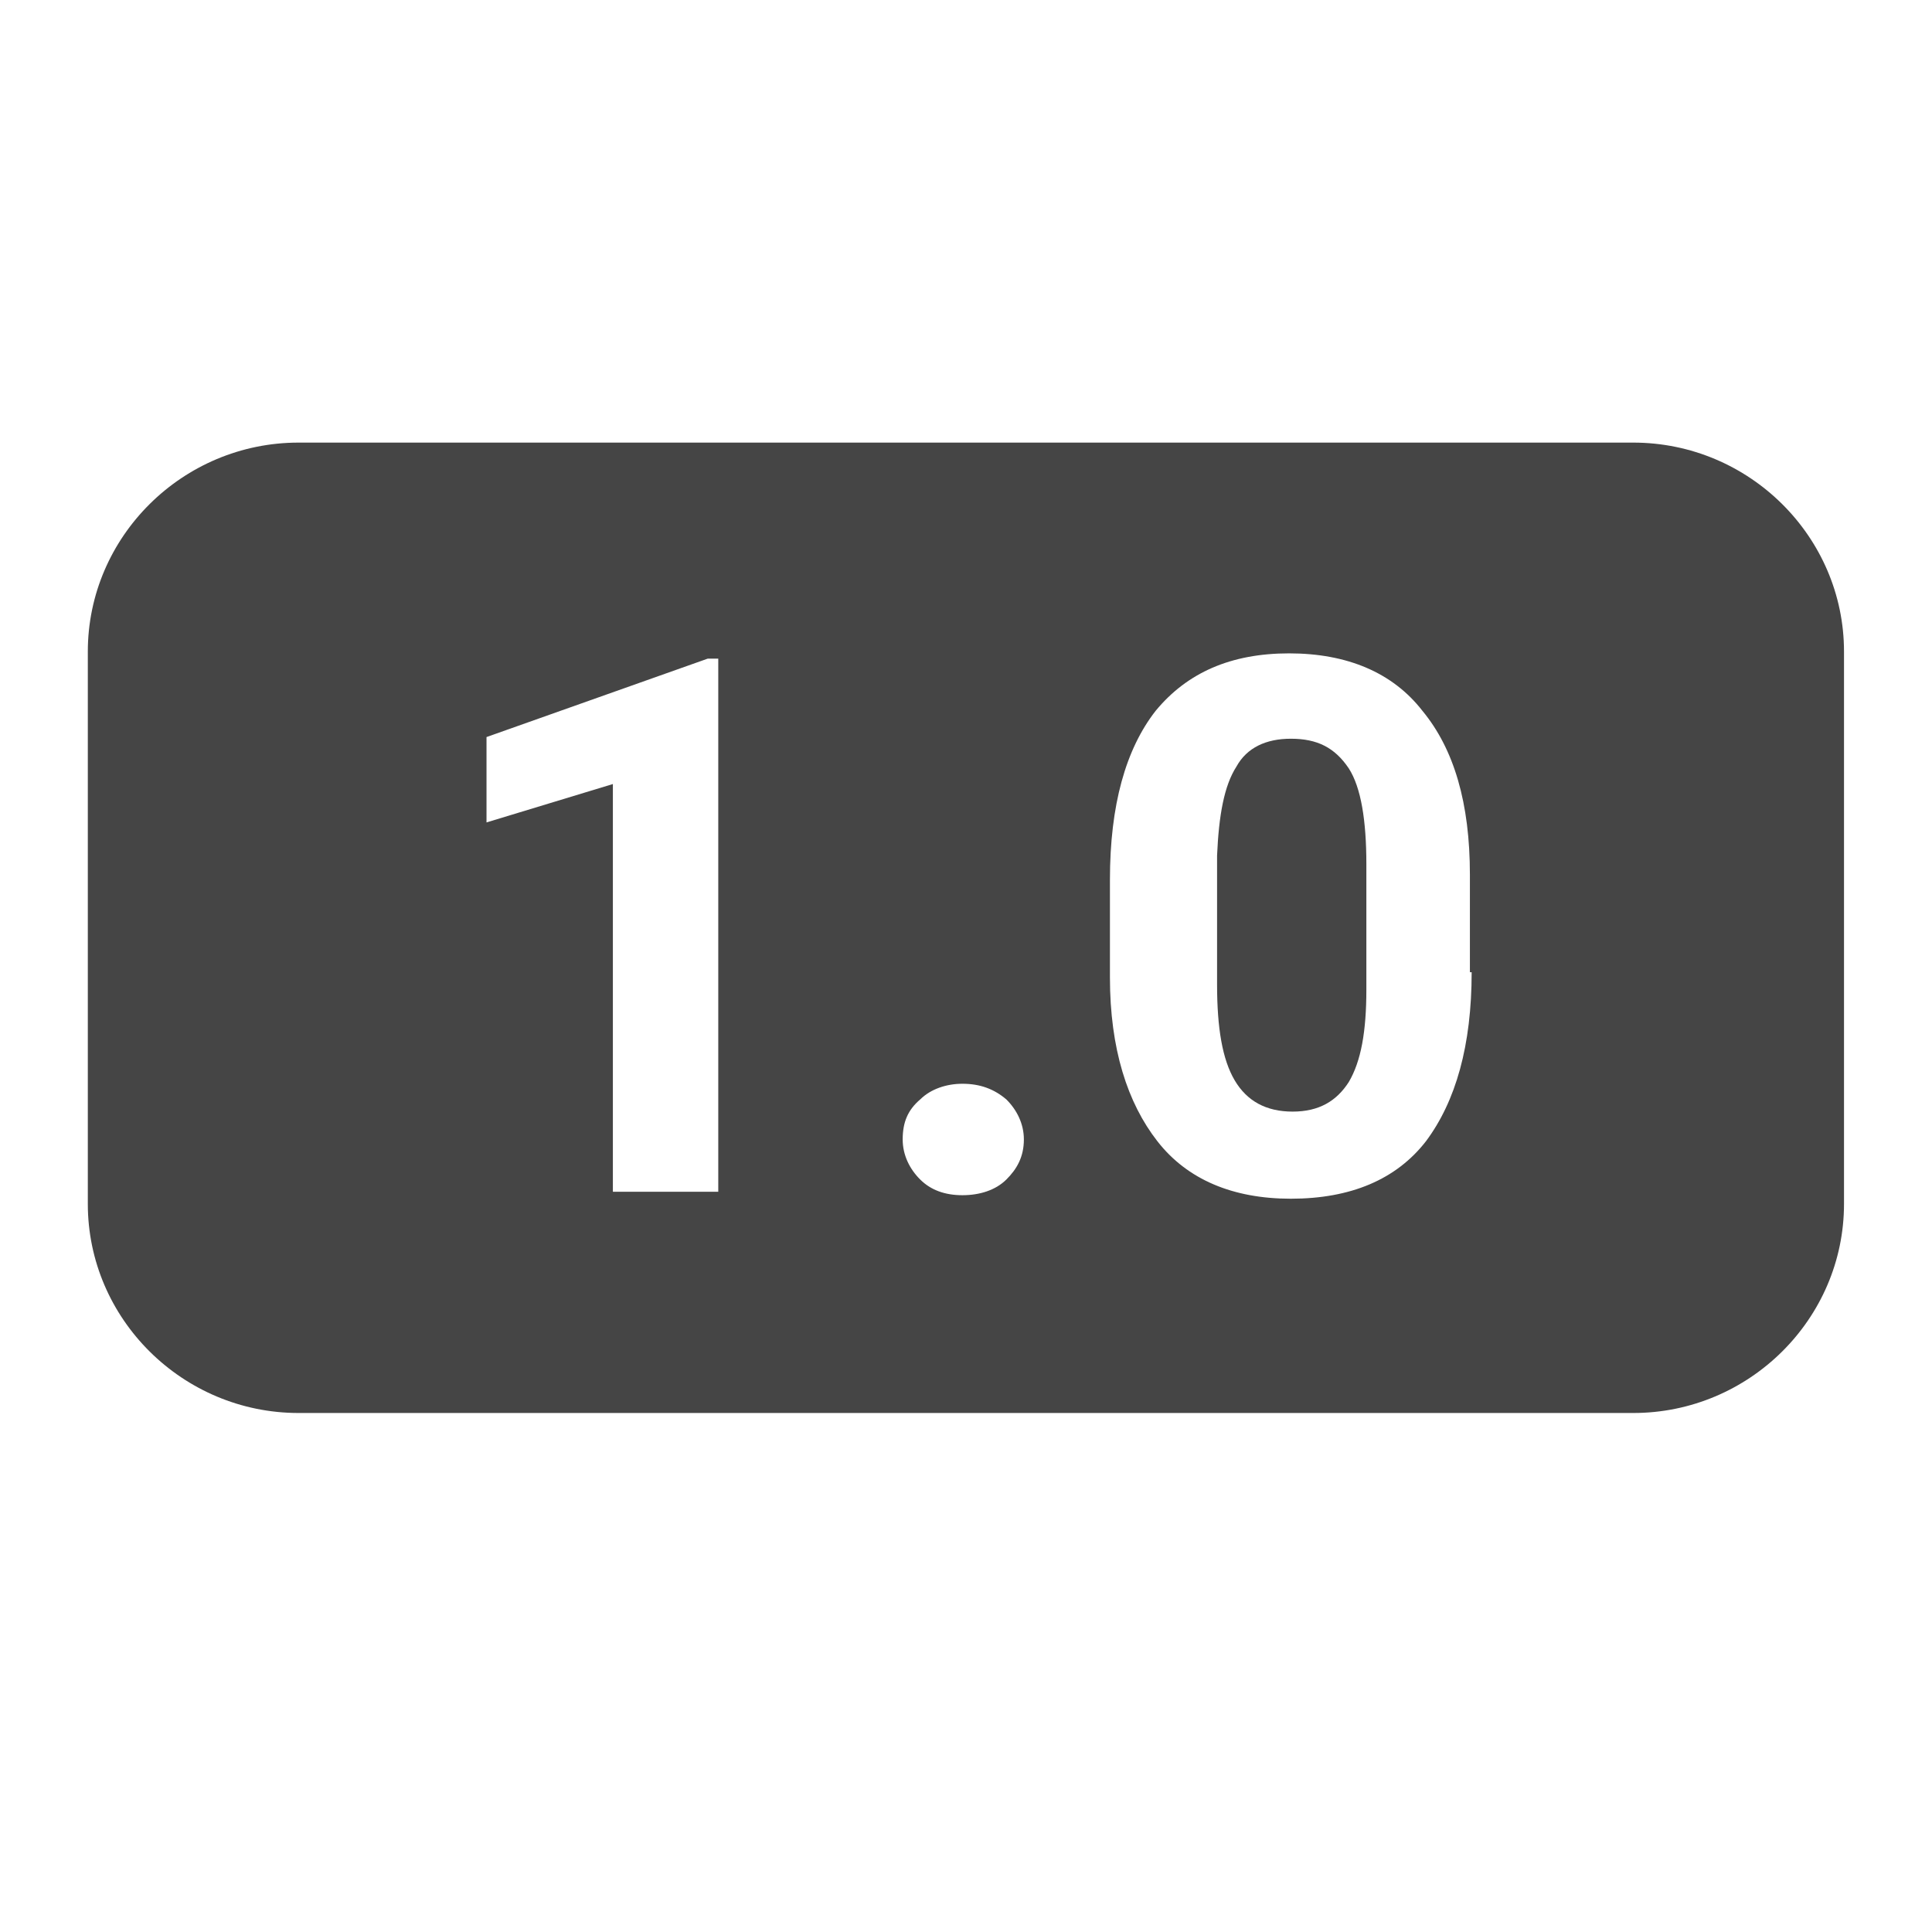 <?xml version="1.0" encoding="UTF-8" standalone="no"?>
<svg width="22px" height="22px" viewBox="0 0 22 22" version="1.1" xmlns="http://www.w3.org/2000/svg" xmlns:xlink="http://www.w3.org/1999/xlink">
    <defs></defs>
    <g id="Page-1" stroke="none" stroke-width="1" fill="none" fill-rule="evenodd">
        <g id="field-types-decimal" fill="#454545">
            <g id="Decimal" transform="translate(1, 5)">
                <path d="M13.699,3.412 C13.419,3.412 13.199,3.512 13.079,3.73 C12.939,3.948 12.879,4.285 12.859,4.742 L12.859,6.21 C12.859,6.706 12.919,7.063 13.059,7.301 C13.199,7.539 13.419,7.658 13.719,7.658 C14.019,7.658 14.219,7.539 14.359,7.321 C14.499,7.083 14.559,6.745 14.559,6.269 L14.559,4.841 C14.559,4.345 14.499,3.968 14.359,3.75 C14.199,3.512 13.999,3.412 13.699,3.412 L13.699,3.412 Z" id="Shape"></path>
                <path d="M17.598,0.04 L2.4,0.04 C1.08,0.04 0,1.111 0,2.42 L0,8.709 C0,10.019 1.08,11.09 2.4,11.09 L17.598,11.09 C18.918,11.09 19.998,10.019 19.998,8.709 L19.998,2.42 C19.998,1.111 18.918,0.04 17.598,0.04 L17.598,0.04 Z M7.179,8.571 L5.979,8.571 L5.979,3.928 L4.54,4.365 L4.54,3.393 L7.059,2.5 L7.179,2.5 L7.179,8.571 L7.179,8.571 Z M10.459,8.432 C10.339,8.551 10.159,8.61 9.959,8.61 C9.759,8.61 9.599,8.551 9.479,8.432 C9.359,8.313 9.279,8.154 9.279,7.975 C9.279,7.777 9.339,7.638 9.479,7.519 C9.599,7.4 9.779,7.341 9.959,7.341 C10.159,7.341 10.319,7.4 10.459,7.519 C10.579,7.638 10.659,7.797 10.659,7.975 C10.659,8.174 10.579,8.313 10.459,8.432 L10.459,8.432 Z M15.758,6.071 C15.758,6.904 15.578,7.539 15.238,7.995 C14.899,8.432 14.379,8.65 13.699,8.65 C13.039,8.65 12.519,8.432 12.179,7.995 C11.839,7.559 11.639,6.944 11.639,6.13 L11.639,5.019 C11.639,4.166 11.819,3.531 12.159,3.095 C12.519,2.658 13.019,2.44 13.679,2.44 C14.339,2.44 14.859,2.658 15.198,3.095 C15.558,3.531 15.738,4.146 15.738,4.96 L15.738,6.071 L15.758,6.071 Z" id="Shape"></path>
            </g>
        </g>
    </g>
</svg>